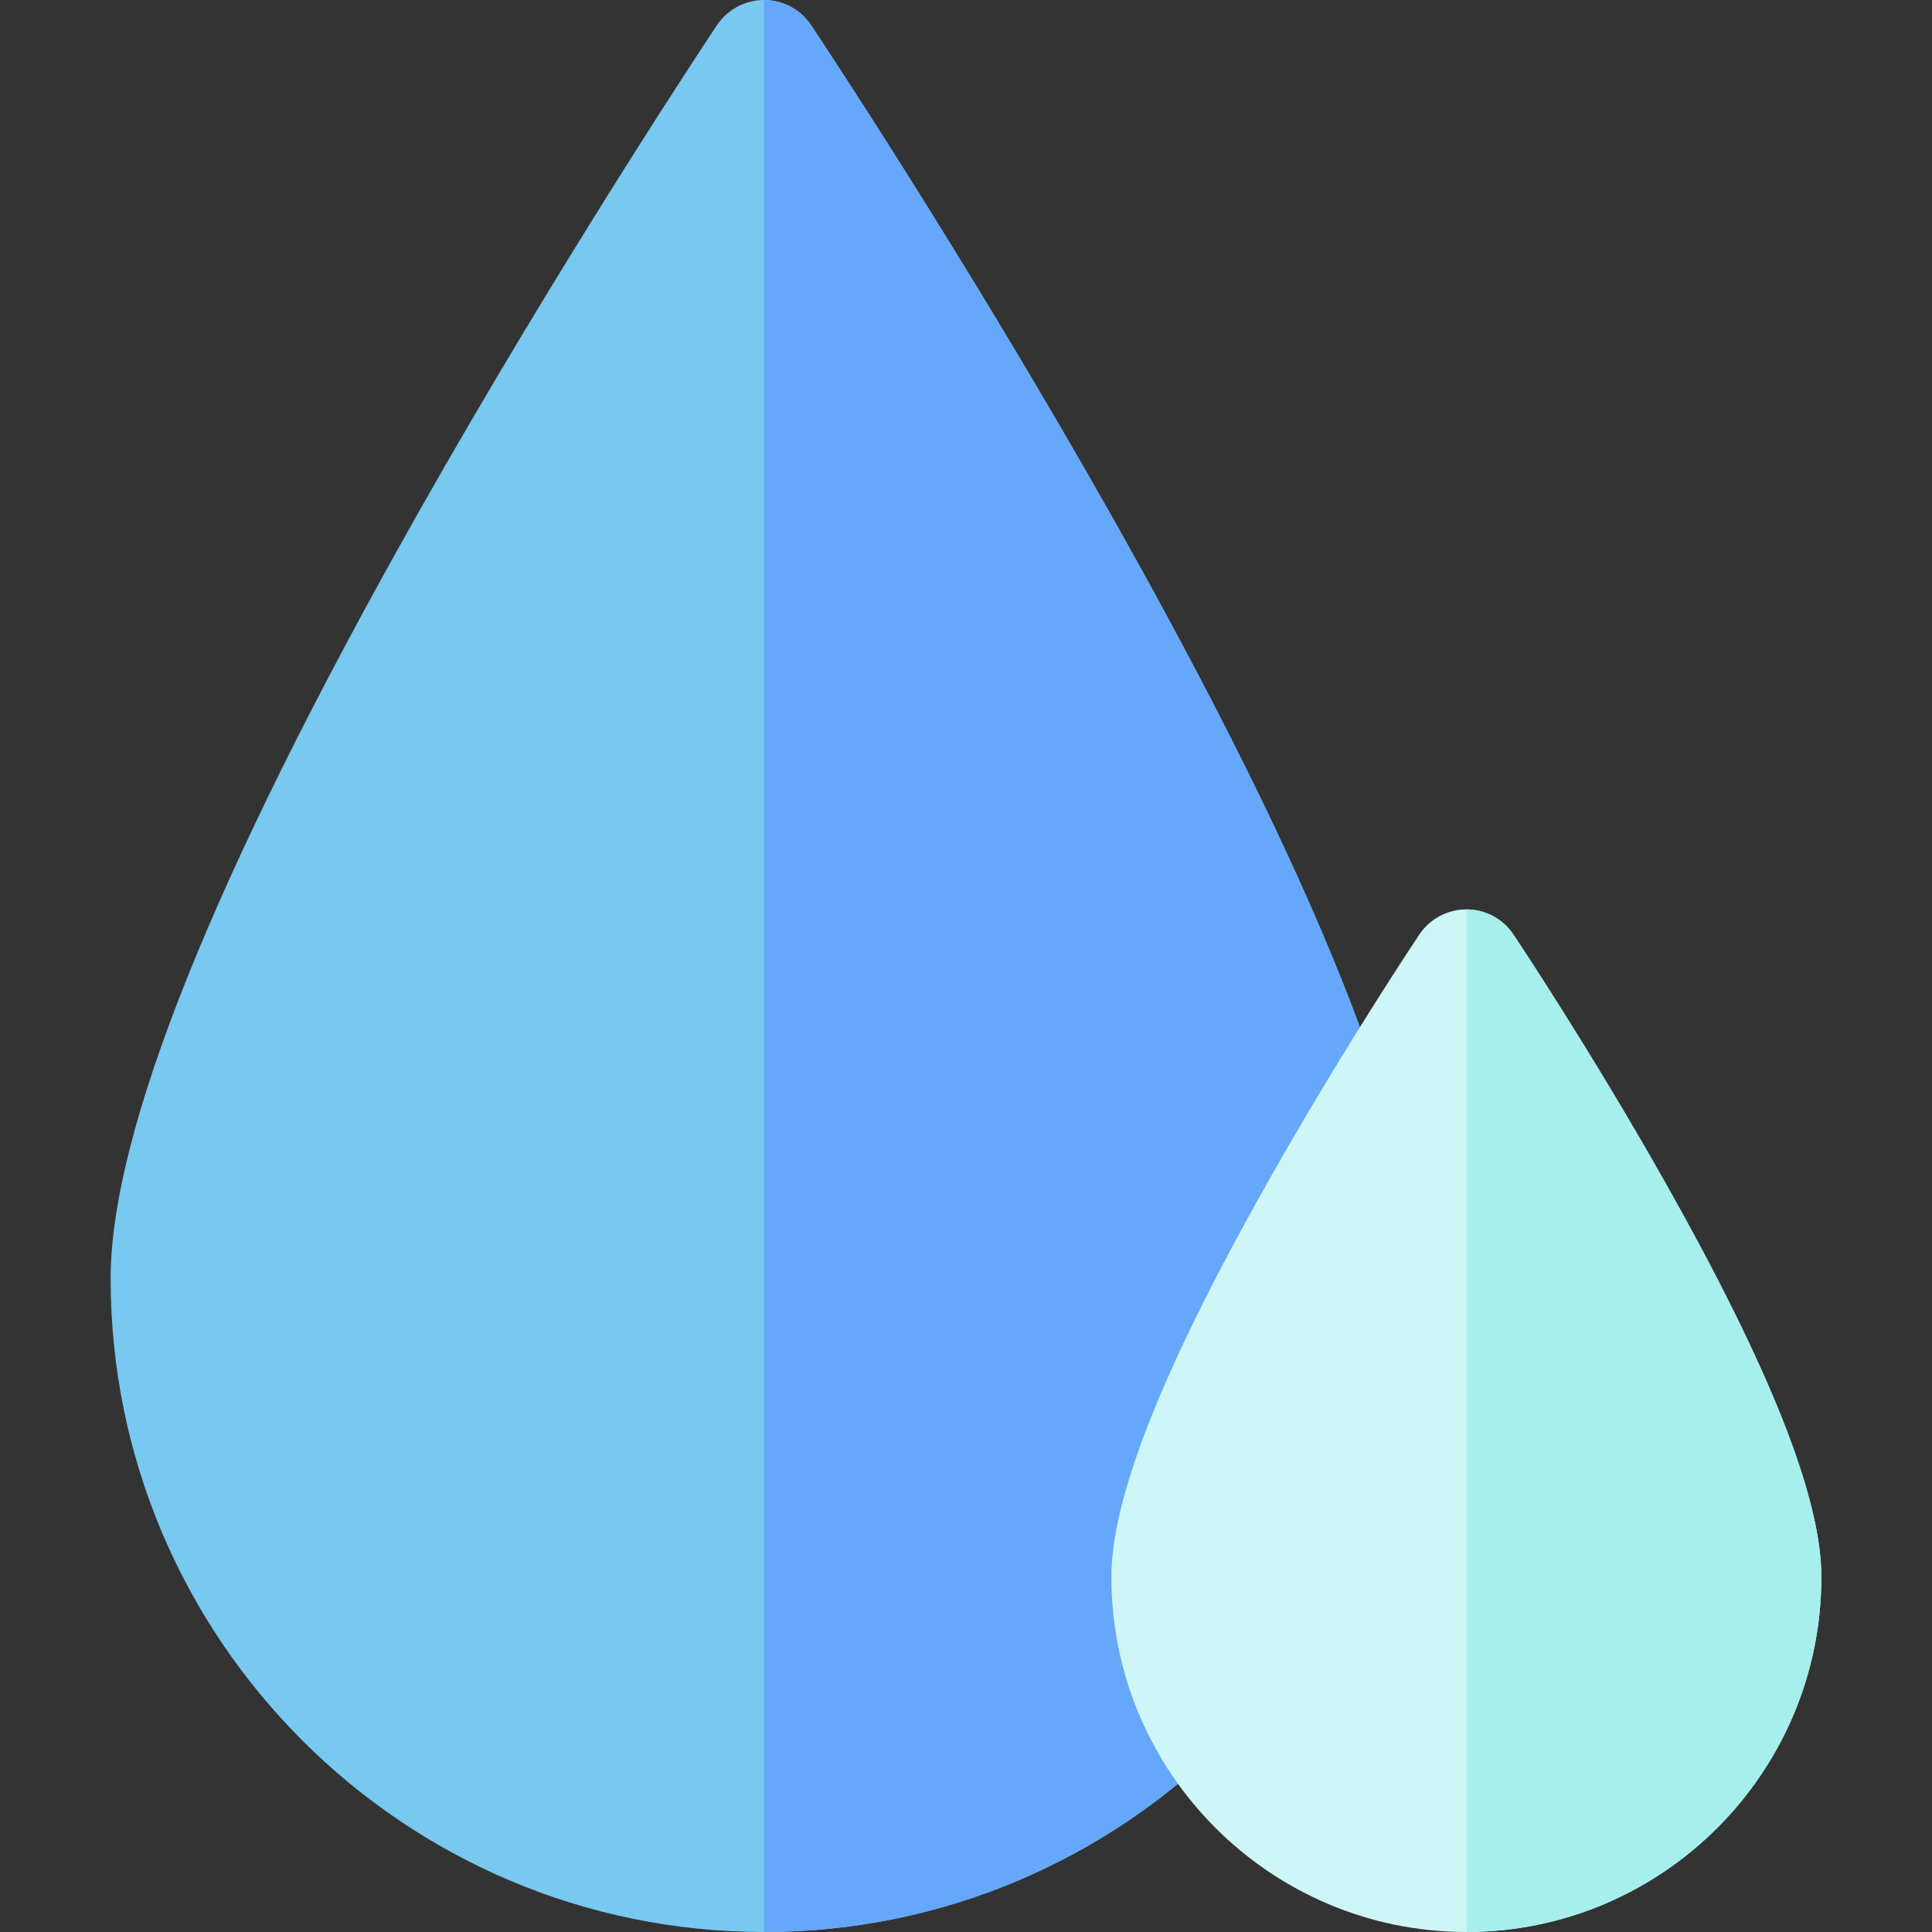 <svg id="Capa_1" enable-background="new 0 0 512 512" height="512" viewBox="0 0 512 512" width="512" xmlns="http://www.w3.org/2000/svg"><rect x="0" y="0" width="512" height="512" fill="#333333" stroke="none"/><g><g><path d="m202.475 512c-95.479 0-173.156-77.678-173.156-173.156 0-38.84 27.258-106.82 81.016-202.051 39.361-69.73 79.272-129.535 79.671-130.132 2.784-4.162 7.461-6.661 12.469-6.661s9.685 2.499 12.469 6.661c.398.597 40.31 60.402 79.672 130.132 53.758 95.23 81.016 163.211 81.016 202.051-.001 95.478-77.679 173.156-173.157 173.156z" fill="#78c8f0"/></g><path d="m375.631 338.844c0-38.84-27.258-106.82-81.016-202.051-39.362-69.73-79.273-129.535-79.672-130.132-2.784-4.162-7.461-6.661-12.468-6.661v512c95.478 0 173.156-77.678 173.156-173.156z" fill="#65a8fb"/><path d="m441.205 313.209c-19.82-35.11-39.312-64.321-40.133-65.548-2.784-4.162-7.461-6.661-12.469-6.661s-9.685 2.499-12.469 6.661c-.82 1.227-20.312 30.438-40.133 65.548-27.909 49.441-41.477 83.693-41.477 104.713 0 51.875 42.203 94.078 94.078 94.078s94.078-42.203 94.078-94.078c.002-21.02-13.566-55.272-41.475-104.713z" fill="#cef6f6"/><path d="m482.682 417.922c0-21.02-13.567-55.271-41.477-104.713-19.82-35.11-39.312-64.321-40.133-65.548-2.784-4.162-7.461-6.661-12.469-6.661v271c51.876 0 94.079-42.203 94.079-94.078z" fill="#a6efed"/></g></svg>